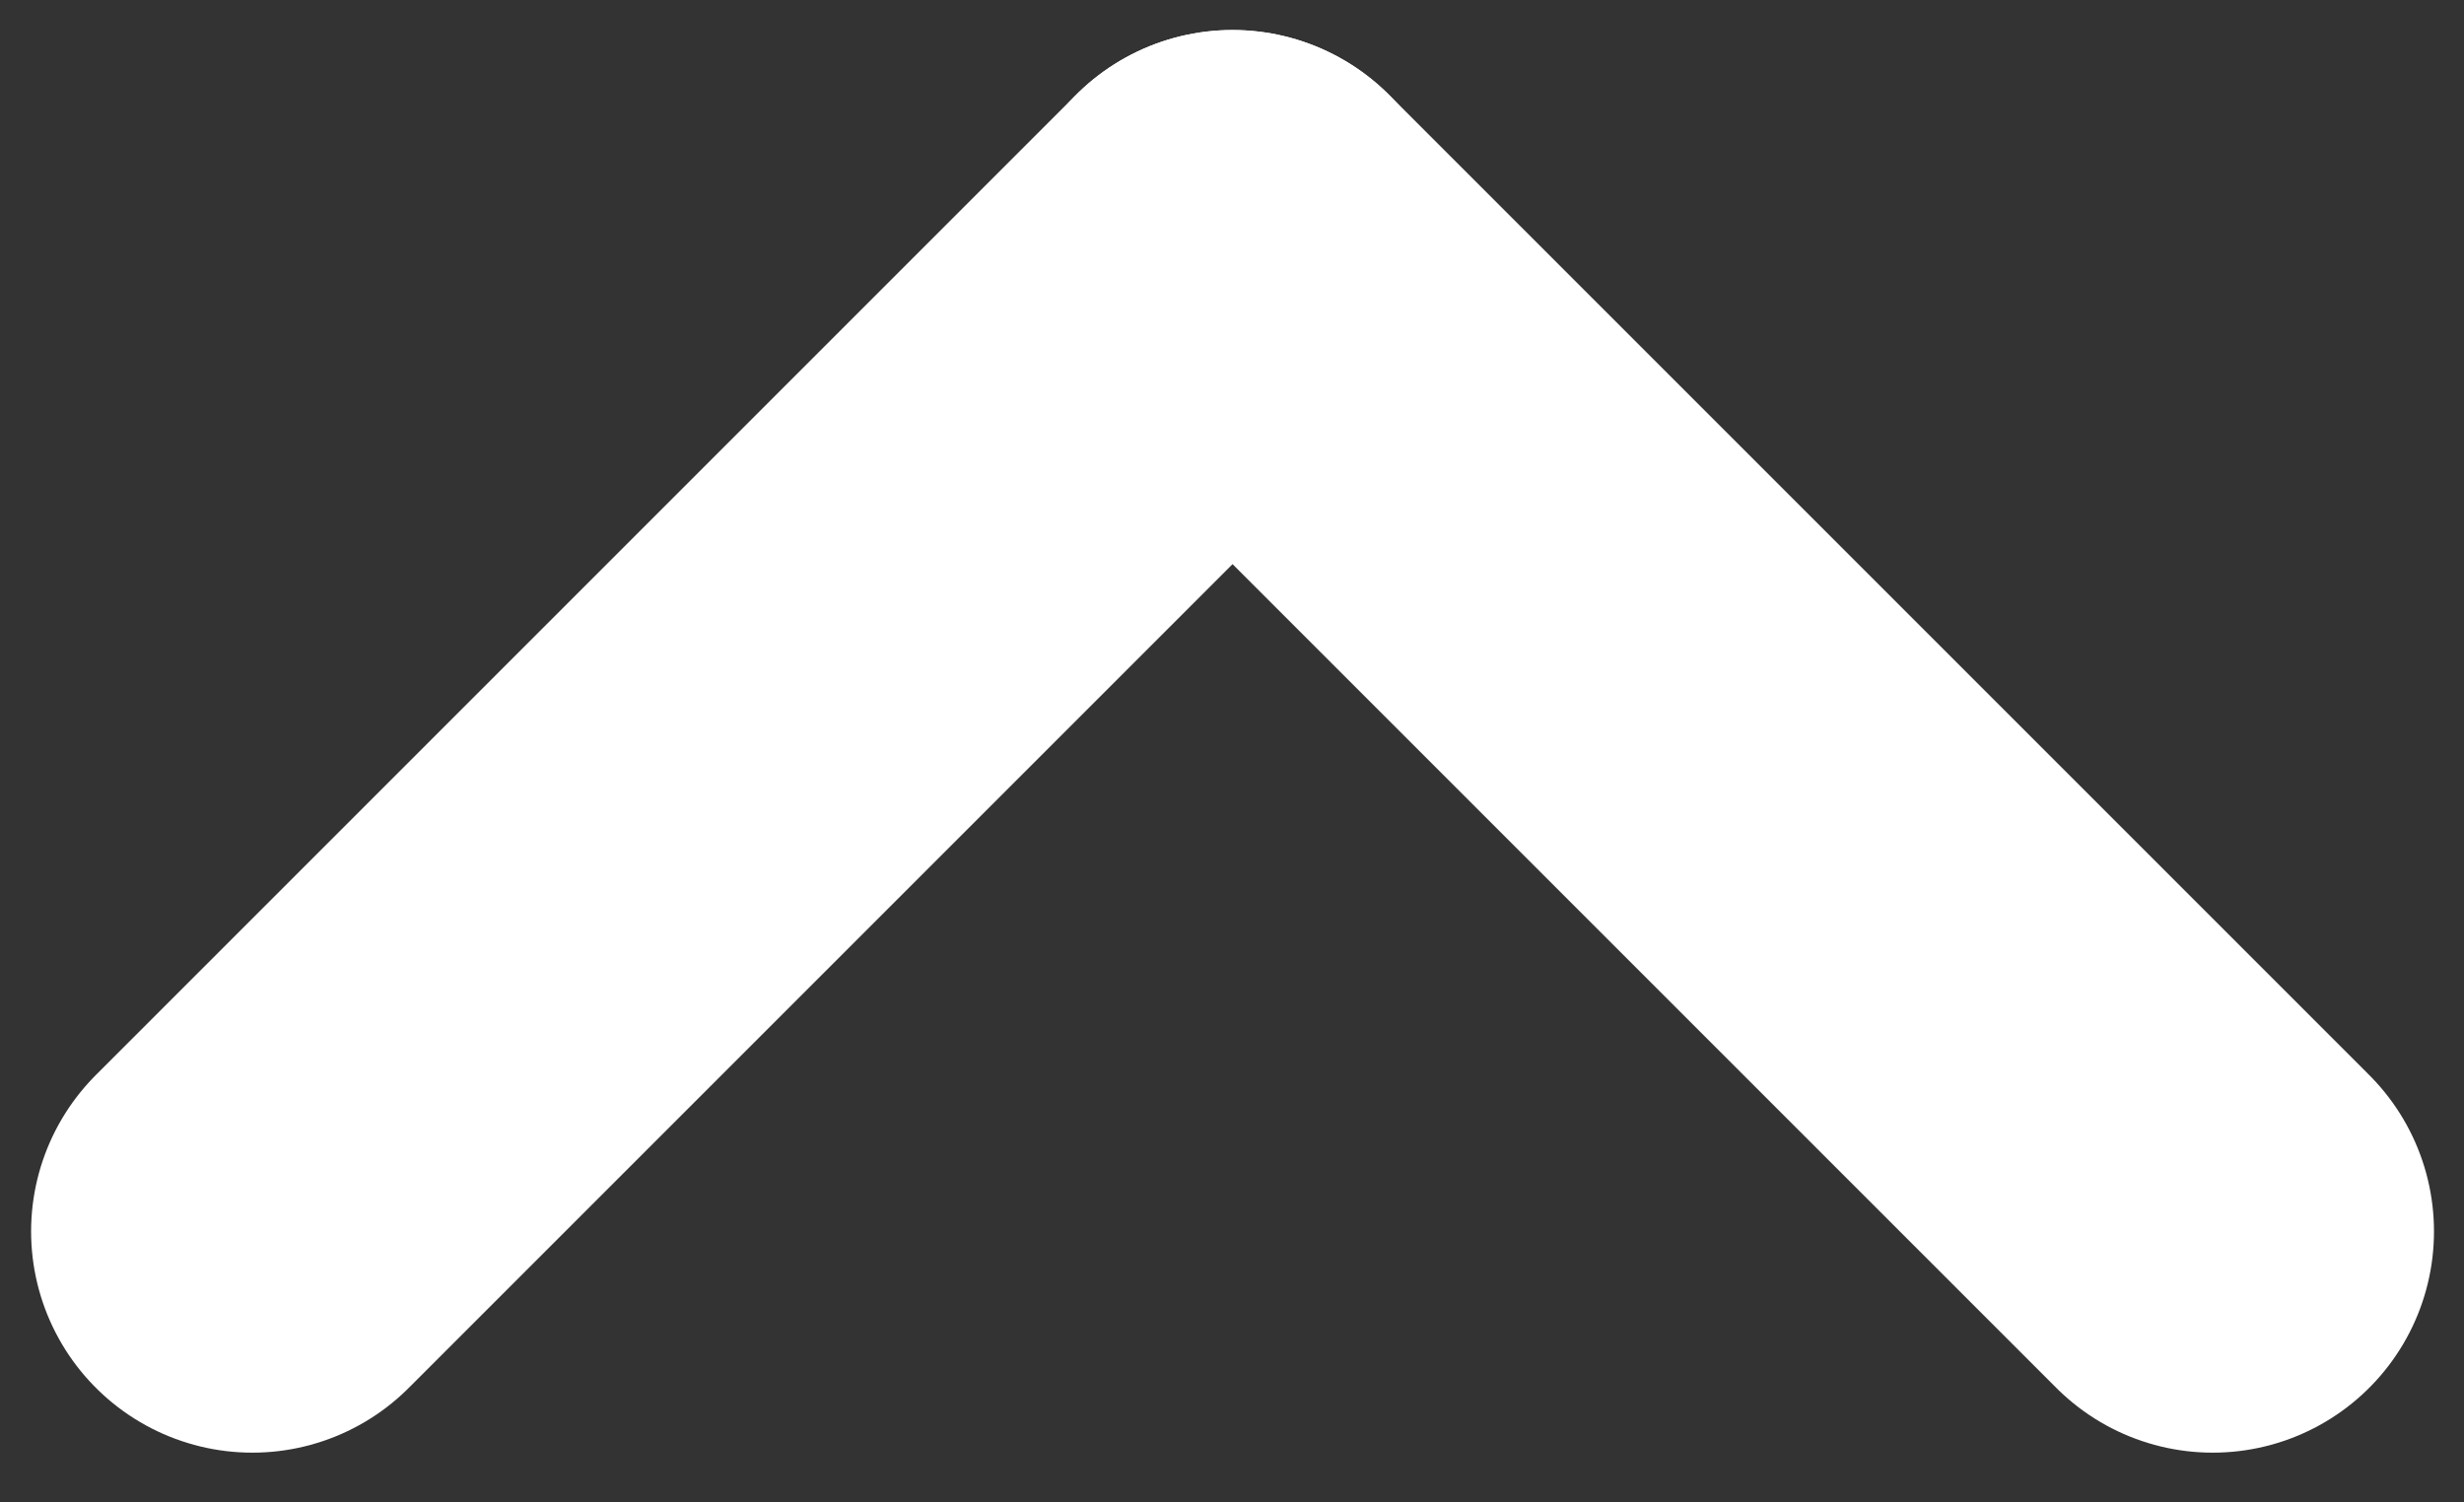 <?xml version="1.0" encoding="UTF-8"?>
<svg width="41px" height="25px" viewBox="0 0 41 25" version="1.1" xmlns="http://www.w3.org/2000/svg" xmlns:xlink="http://www.w3.org/1999/xlink">
    <rect x="0" y="0" width="41" height="25" fill="#333333" stroke="none"/>
    <!-- Generator: Sketch 54 (76480) - https://sketchapp.com -->
    <title>Group 5</title>
    <desc>Created with Sketch.</desc>
    <g id="Form-Elements" stroke="none" stroke-width="1" fill="none" fill-rule="evenodd" stroke-linecap="round">
        <g id="Group-5" transform="translate(20.5, 12) rotate(-270) translate(-20.5, -12) translate(12, -5)" stroke="#FFFFFF" stroke-width="7.363">
            <path d="M16.991,0.681 L0.681,16.991" id="Stroke-1"></path>
            <path d="M0.681,16.991 L16.991,33.301" id="Stroke-3"></path>
        </g>
    </g>
</svg>